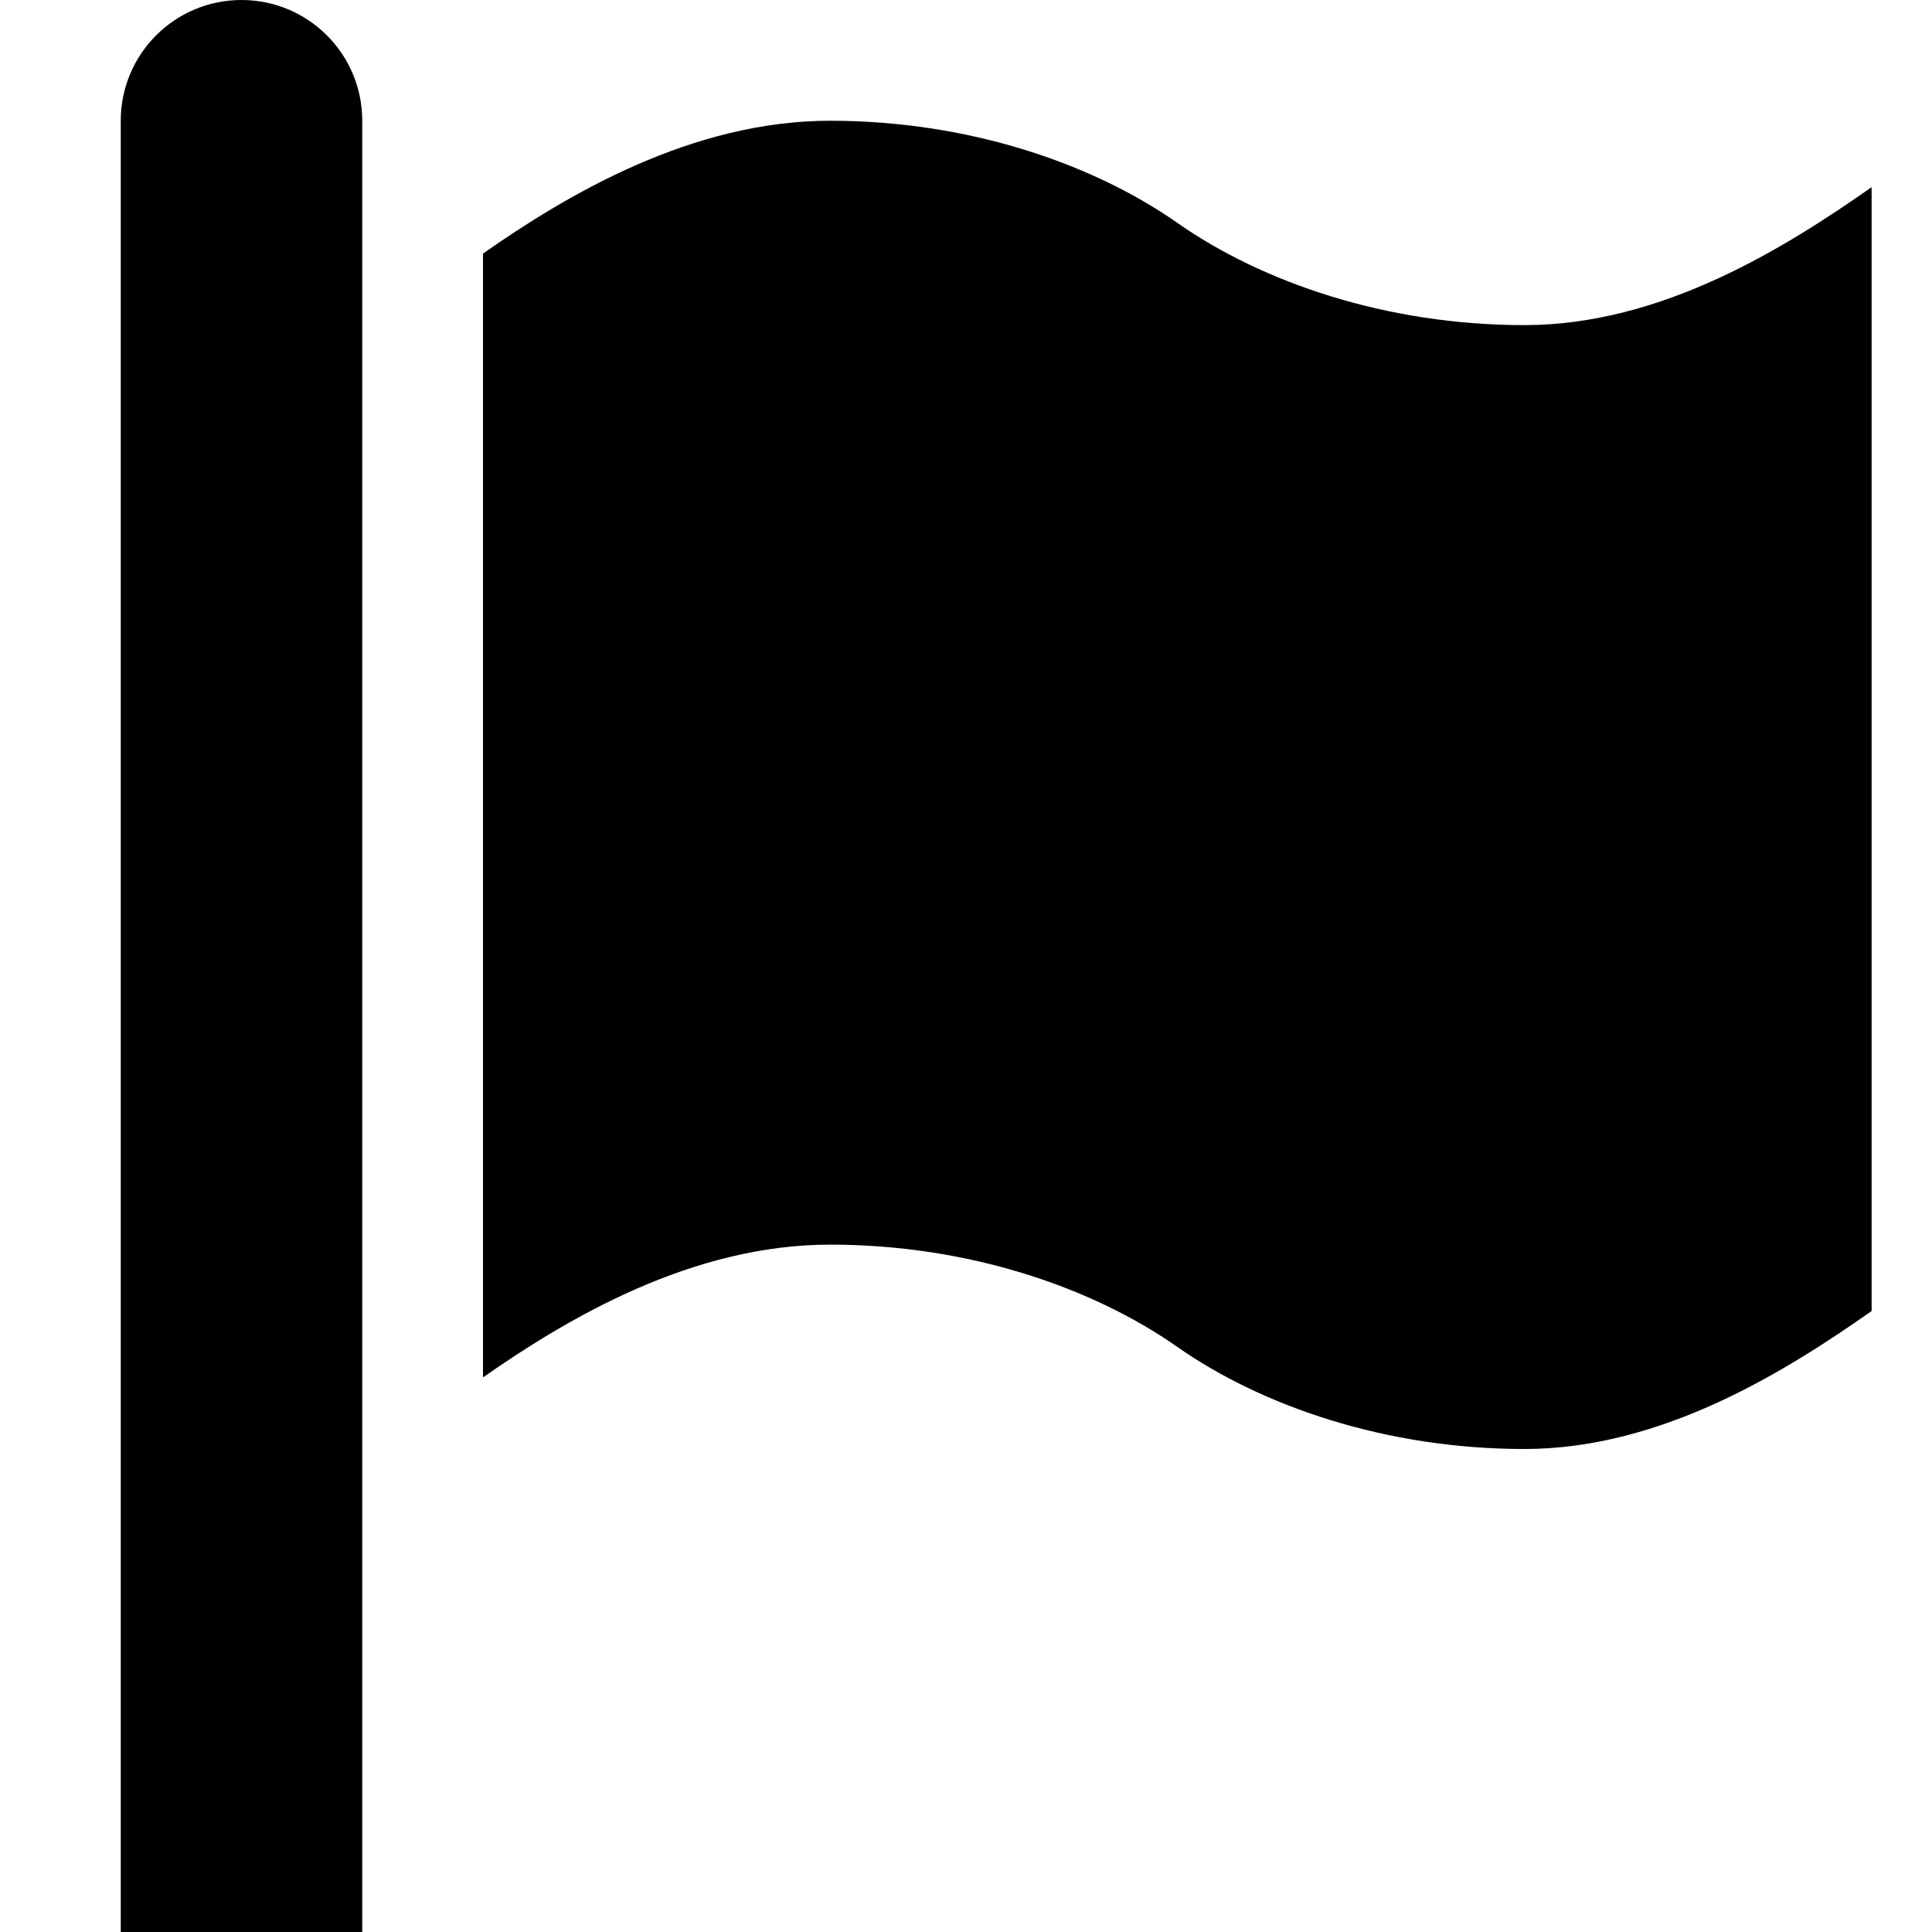 <?xml version="1.0" encoding="UTF-8"?>
<svg viewBox="0 0 32 32" version="1.1" xmlns="http://www.w3.org/2000/svg" xmlns:xlink="http://www.w3.org/1999/xlink">
    <path d="M4,0 C5.105,0 6,0.895 6,2 L6,32 L2,32 L2,2 C2,0.895 2.895,0 4,0 M25.25,5.385 C27.54,5.385 29.595,4.084 31,3.1 L31,21.715 C29.595,22.699 27.54,24 25.25,24 C22.96,24 20.905,23.292 19.5,22.309 C18.095,21.324 16.04,20.615 13.75,20.615 C11.46,20.615 9.405,21.832 8,22.814 L8,4.2 C9.405,3.216 11.46,2 13.75,2 C16.04,2 18.095,2.708 19.5,3.691 C20.905,4.676 22.96,5.385 25.25,5.385" fill="#000000"></path>
</svg>
